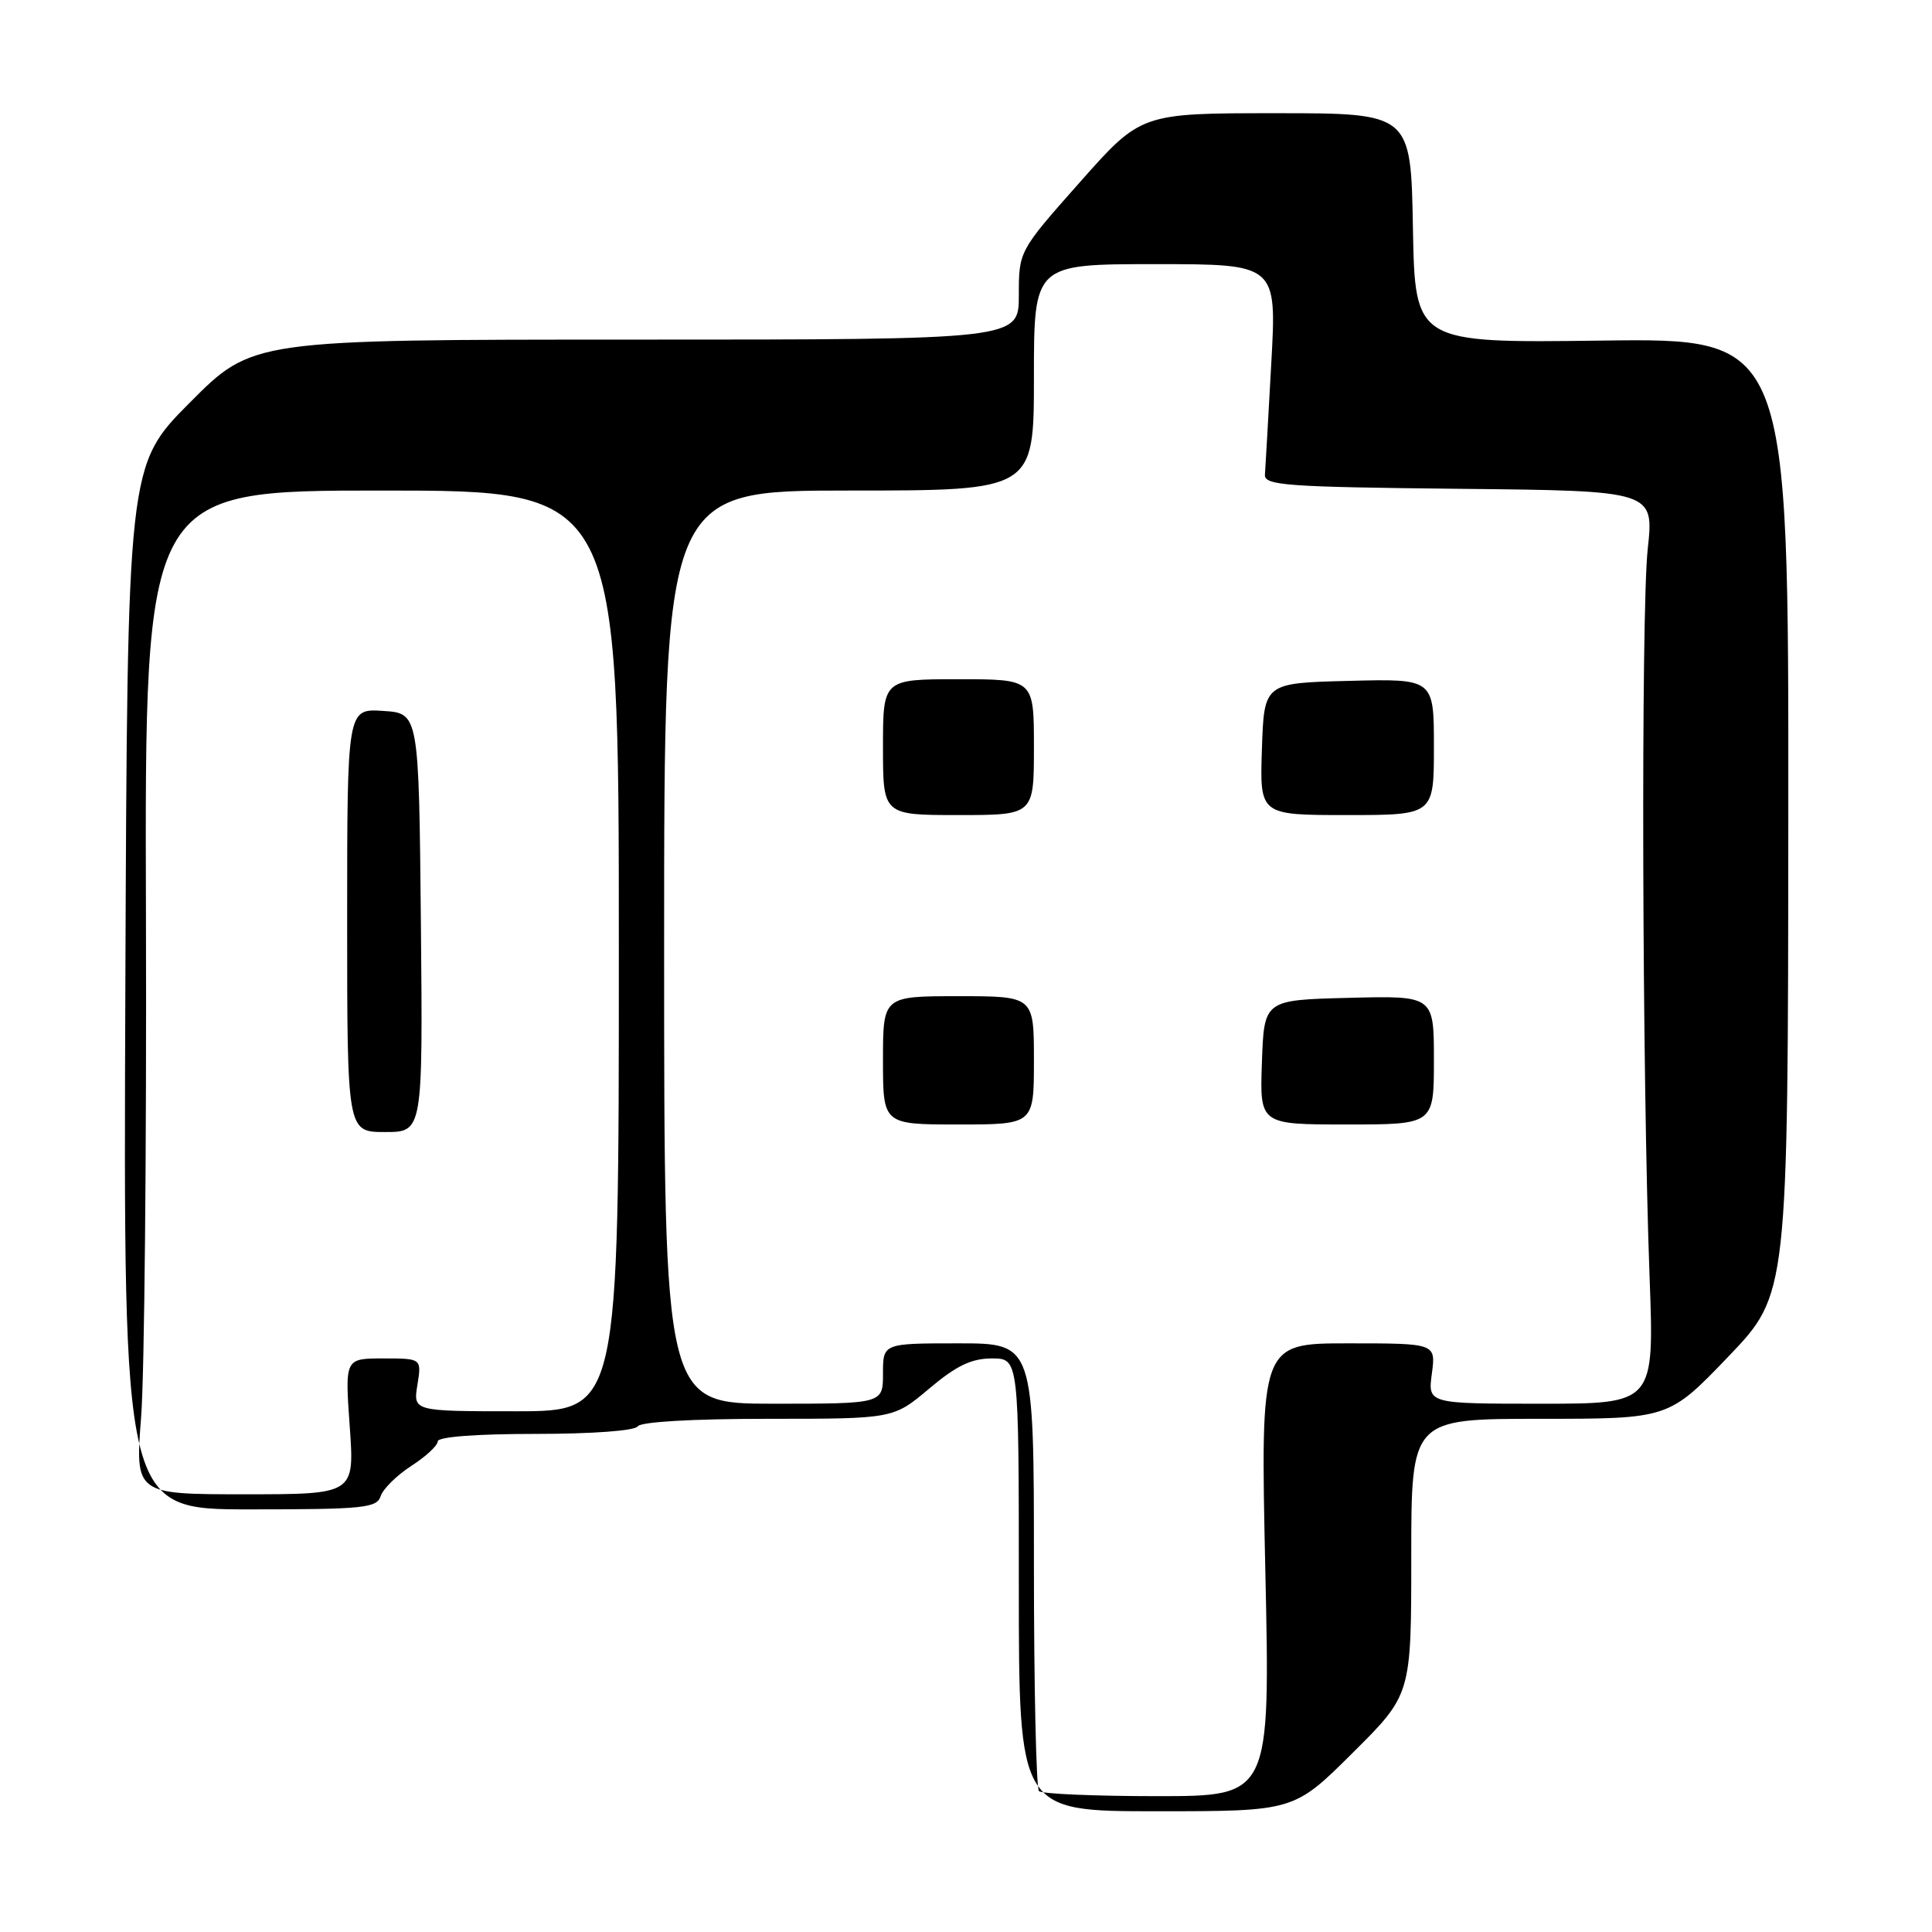 <?xml version="1.0" encoding="UTF-8" standalone="no"?>
<!DOCTYPE svg PUBLIC "-//W3C//DTD SVG 1.1//EN" "http://www.w3.org/Graphics/SVG/1.1/DTD/svg11.dtd" >
<svg xmlns="http://www.w3.org/2000/svg" xmlns:xlink="http://www.w3.org/1999/xlink" version="1.1" viewBox="0 0 256 256">
 <g >
 <path fill="currentColor"
d=" M 179.23 232.27 C 187.00 224.55 187.00 224.55 187.00 206.27 C 187.00 188.00 187.00 188.00 204.06 188.00 C 221.11 188.00 221.11 188.00 229.02 179.75 C 236.92 171.50 236.92 171.50 236.96 108.16 C 237.00 44.81 237.00 44.81 212.25 45.13 C 187.50 45.45 187.50 45.45 187.22 30.22 C 186.95 15.00 186.95 15.00 169.07 15.00 C 151.19 15.00 151.19 15.00 143.10 24.13 C 135.00 33.27 135.00 33.27 135.00 39.13 C 135.00 45.00 135.00 45.00 84.23 45.00 C 33.46 45.00 33.46 45.00 25.17 53.33 C 16.88 61.66 16.88 61.66 16.61 130.83 C 16.34 200.00 16.34 200.00 33.10 200.00 C 48.18 200.00 49.92 199.82 50.44 198.25 C 50.75 197.29 52.58 195.48 54.50 194.24 C 56.43 193.00 58.00 191.54 58.00 190.99 C 58.00 190.39 63.06 190.00 70.94 190.00 C 78.49 190.00 84.14 189.58 84.50 189.00 C 84.87 188.40 91.74 188.00 101.74 188.00 C 118.37 188.00 118.37 188.00 123.12 184.00 C 126.71 180.97 128.72 180.00 131.43 180.00 C 135.00 180.00 135.00 180.00 135.00 210.00 C 135.00 240.00 135.00 240.00 153.23 240.00 C 171.46 240.00 171.46 240.00 179.23 232.27 Z  M 137.67 237.33 C 137.30 236.97 137.00 223.47 137.00 207.33 C 137.00 178.00 137.00 178.00 127.00 178.00 C 117.00 178.00 117.00 178.00 117.00 182.00 C 117.00 186.00 117.00 186.00 102.50 186.00 C 88.00 186.00 88.00 186.00 88.00 125.50 C 88.00 65.00 88.00 65.00 112.50 65.00 C 137.00 65.00 137.00 65.00 137.00 50.00 C 137.00 35.00 137.00 35.00 153.09 35.00 C 169.18 35.00 169.18 35.00 168.45 48.15 C 168.05 55.39 167.68 62.03 167.61 62.90 C 167.51 64.32 170.41 64.53 193.33 64.77 C 219.17 65.03 219.17 65.03 218.33 72.77 C 217.43 81.17 217.58 142.29 218.58 169.25 C 219.20 186.00 219.20 186.00 204.19 186.00 C 189.19 186.00 189.19 186.00 189.73 182.00 C 190.26 178.00 190.26 178.00 178.64 178.00 C 167.01 178.00 167.01 178.00 167.66 208.00 C 168.32 238.00 168.32 238.00 153.33 238.00 C 145.08 238.00 138.03 237.70 137.67 237.33 Z  M 137.00 140.50 C 137.00 132.00 137.00 132.00 127.00 132.00 C 117.00 132.00 117.00 132.00 117.00 140.50 C 117.00 149.00 117.00 149.00 127.00 149.00 C 137.00 149.00 137.00 149.00 137.00 140.50 Z  M 190.00 140.47 C 190.00 131.93 190.00 131.93 178.75 132.22 C 167.50 132.50 167.50 132.50 167.21 140.75 C 166.92 149.00 166.92 149.00 178.46 149.00 C 190.00 149.00 190.00 149.00 190.00 140.47 Z  M 137.00 99.00 C 137.00 90.00 137.00 90.00 127.00 90.00 C 117.00 90.00 117.00 90.00 117.00 99.00 C 117.00 108.00 117.00 108.00 127.00 108.00 C 137.00 108.00 137.00 108.00 137.00 99.00 Z  M 190.00 98.97 C 190.00 89.93 190.00 89.93 178.75 90.22 C 167.50 90.50 167.50 90.50 167.21 99.25 C 166.92 108.00 166.92 108.00 178.46 108.00 C 190.00 108.00 190.00 108.00 190.00 98.97 Z  M 18.70 187.75 C 19.14 182.11 19.43 152.19 19.34 121.25 C 19.17 65.00 19.17 65.00 50.59 65.00 C 82.00 65.00 82.00 65.00 82.00 126.00 C 82.00 187.00 82.00 187.00 68.37 187.00 C 54.74 187.00 54.74 187.00 55.31 183.50 C 55.87 180.00 55.87 180.00 50.79 180.00 C 45.70 180.00 45.70 180.00 46.34 189.00 C 46.98 198.00 46.98 198.00 32.44 198.00 C 17.91 198.00 17.91 198.00 18.70 187.75 Z  M 55.77 122.25 C 55.50 94.50 55.50 94.50 50.75 94.20 C 46.00 93.89 46.00 93.89 46.00 121.95 C 46.00 150.00 46.00 150.00 51.02 150.00 C 56.03 150.00 56.03 150.00 55.77 122.25 Z "/>
</g>
</svg>